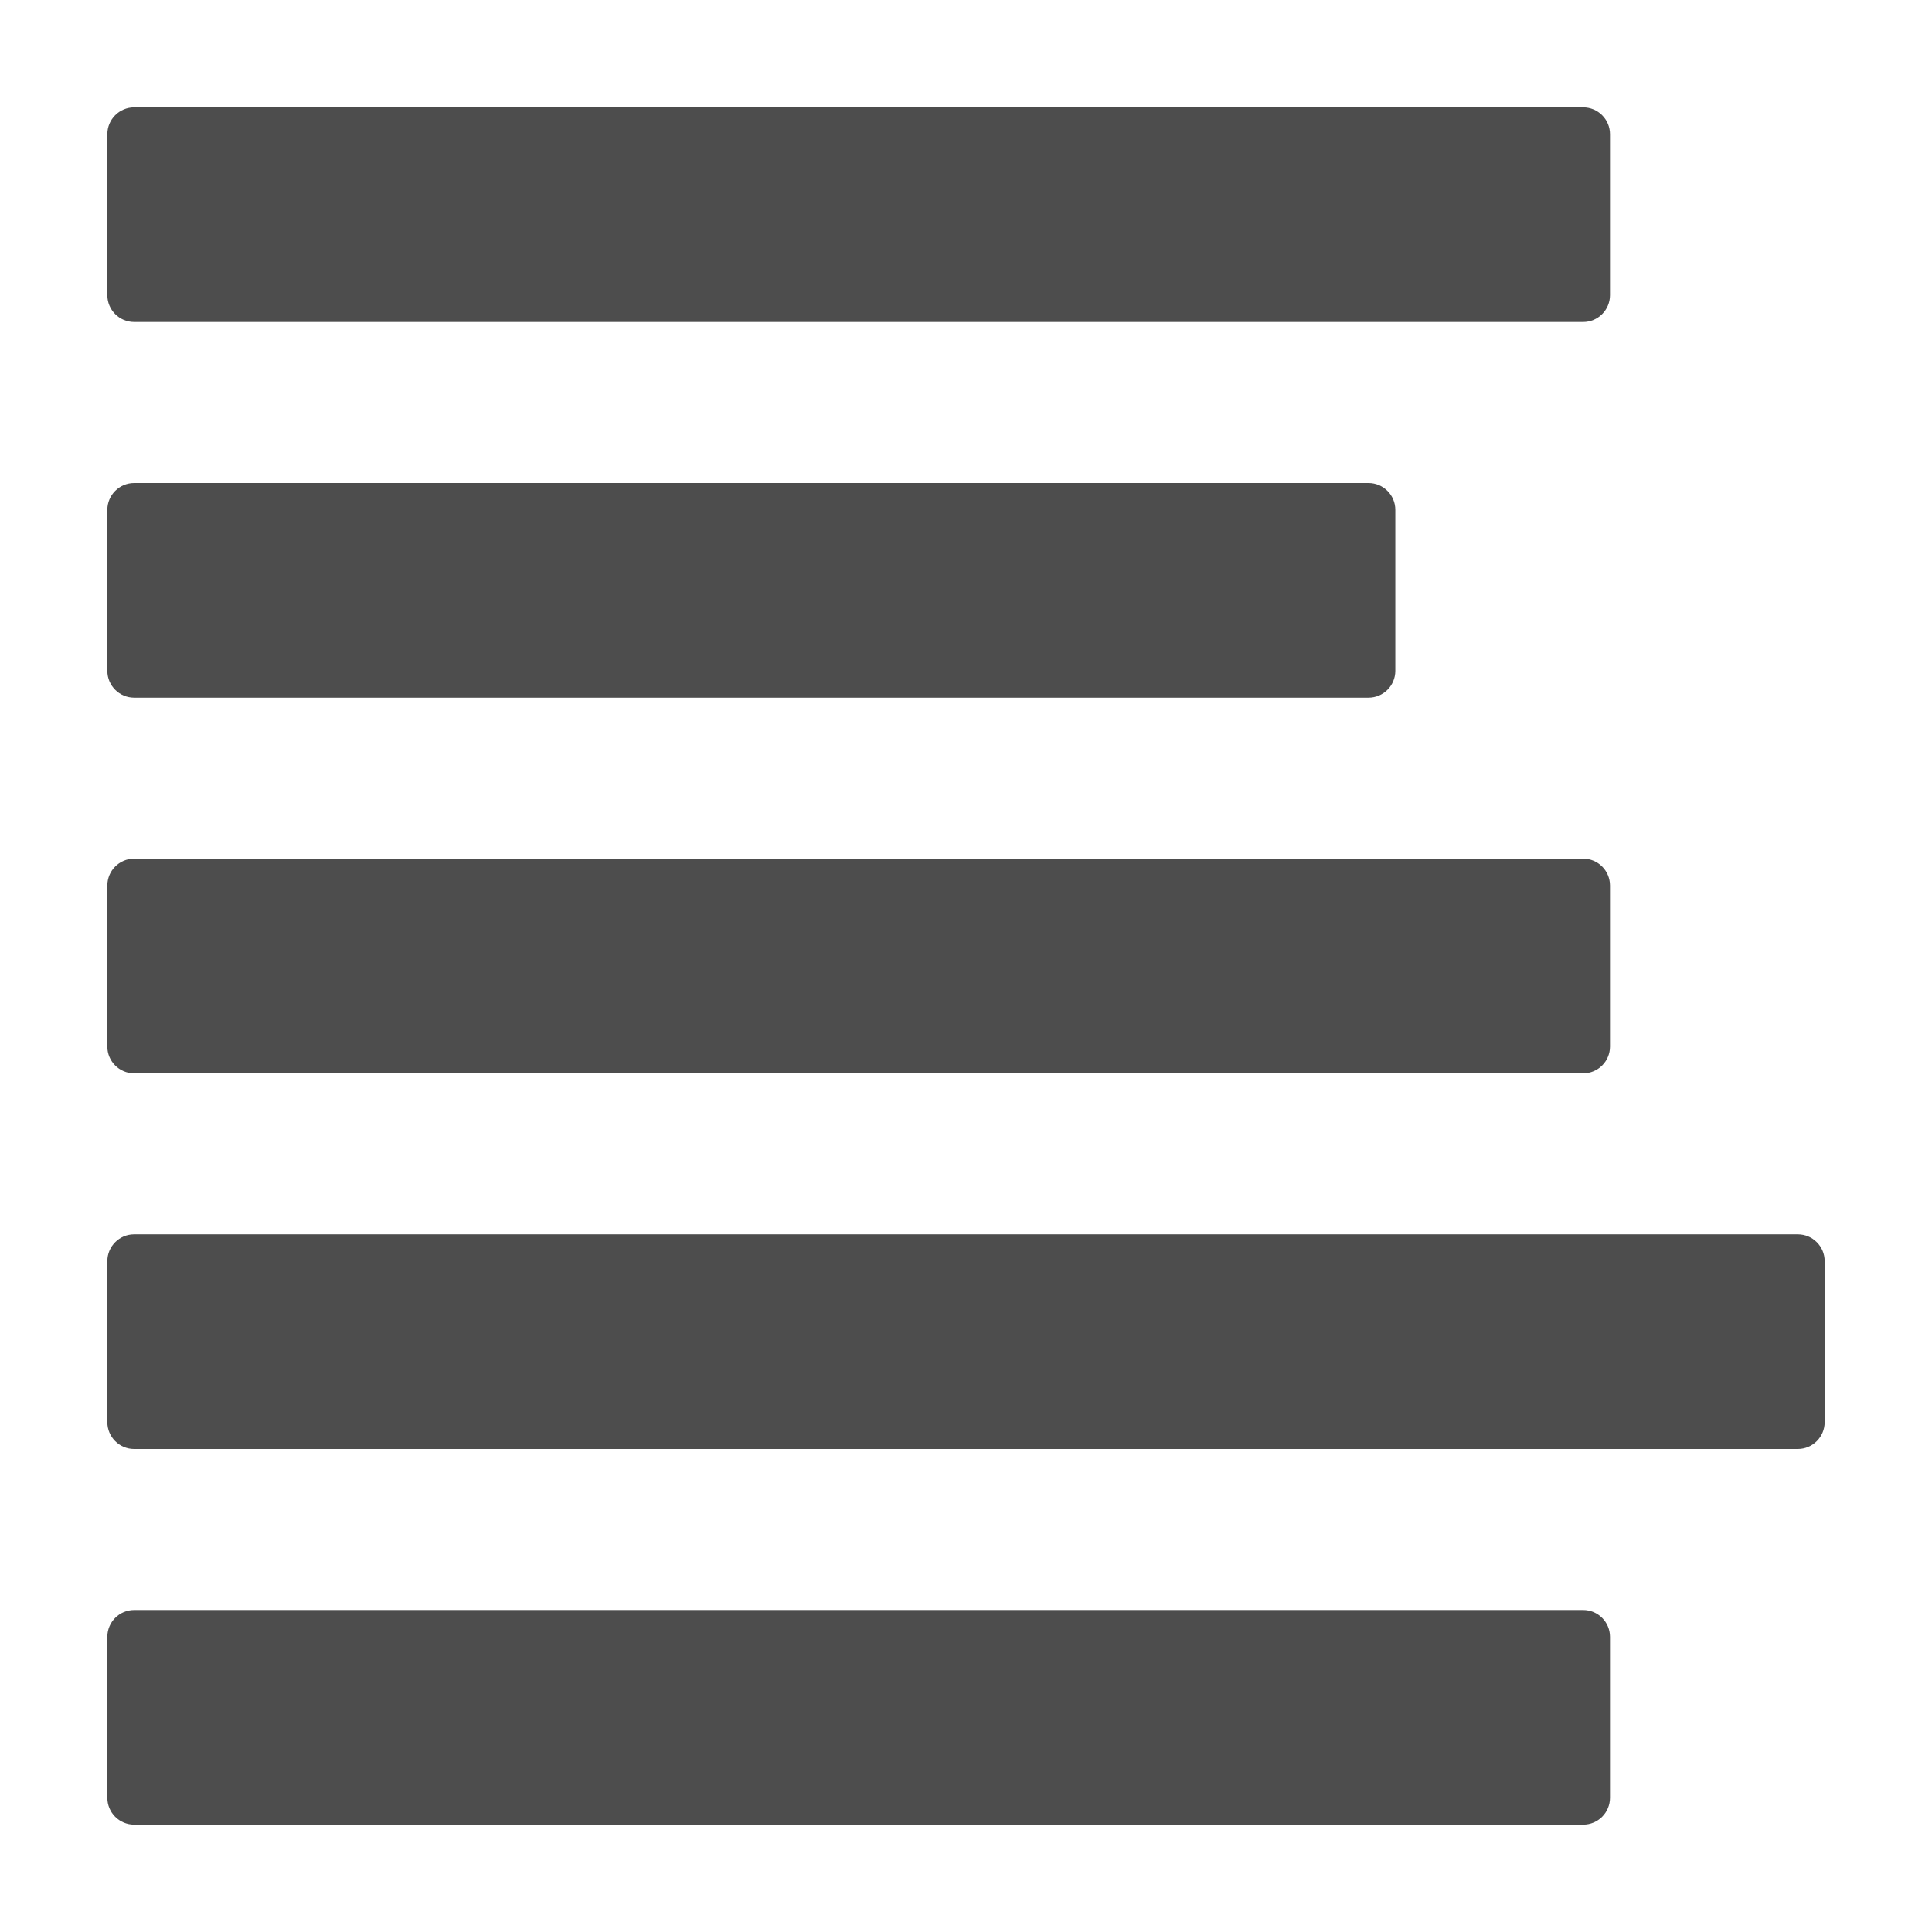 <?xml version="1.0" encoding="utf-8"?>
<!--

    Copyright (c) 2012-2016 Codenvy, S.A.
    All rights reserved. This program and the accompanying materials
    are made available under the terms of the Eclipse Public License v1.0
    which accompanies this distribution, and is available at
    http://www.eclipse.org/legal/epl-v10.html

    Contributors:
      Codenvy, S.A. - initial API and implementation

-->
<!DOCTYPE svg PUBLIC "-//W3C//DTD SVG 1.1//EN" "http://www.w3.org/Graphics/SVG/1.1/DTD/svg11.dtd">
<svg version="1.1" xmlns="http://www.w3.org/2000/svg" xmlns:xlink="http://www.w3.org/1999/xlink" x="0px" y="0px" width="16px" height="16px" viewBox="7 7 18 18" enable-background="new 0 0 32 32" xml:space="preserve">
<g id="Empty_file">
</g>
<g id="XML">
</g>
<g id="CSS">
</g>
<g id="LESS">
</g>
<g id="HTML">
</g>
<g id="Java_file">
</g>
<g id="Java_Script">
</g>
<g id="JSP">
</g>
<g id="JSF">
</g>
<g id="JSON">
</g>
<g id="pom">
</g>
<g id="Bower_file">
</g>
<g id="SQL_file">
</g>
<g id="Cofeescript_file">
</g>
<g id="Dockerfile">
</g>
<g id="C_x2B__x2B__file">
</g>
<g id="Gulp_file">
</g>
<g id="C_header_file">
</g>
<g id="Npm_file">
</g>
<g id="Image_file">
</g>
<g id="PHP_file">
</g>
<g id="Text_file">
	<path fill-rule="evenodd" clip-rule="evenodd" fill="#4D4D4D" d="M8.25,8h13.5C21.888,8,22,8.112,22,8.25v1.5
		C22,9.888,21.888,10,21.75,10H8.25C8.112,10,8,9.888,8,9.75v-1.5C8,8.112,8.112,8,8.25,8L8.25,8z M8.25,22h13.5
		c0.138,0,0.25,0.112,0.25,0.25v1.5c0,0.138-0.112,0.25-0.25,0.25H8.25C8.112,24,8,23.888,8,23.75v-1.5C8,22.112,8.112,22,8.25,22
		L8.25,22z M8.249,18.5H23.75c0.138,0,0.25,0.112,0.25,0.25v1.5c0,0.138-0.112,0.25-0.25,0.25H8.249C8.112,20.5,8,20.388,8,20.25
		v-1.5C8,18.612,8.112,18.5,8.249,18.5L8.249,18.5z M8.25,15h13.5c0.138,0,0.25,0.112,0.25,0.25v1.501C22,16.888,21.888,17,21.75,17
		H8.25C8.112,17,8,16.888,8,16.751V15.25C8,15.112,8.112,15,8.25,15L8.25,15z M8.25,11.5h11.5c0.138,0,0.25,0.112,0.25,0.25v1.5
		c0,0.138-0.112,0.25-0.25,0.25H8.25C8.112,13.5,8,13.388,8,13.25v-1.5C8,11.612,8.112,11.5,8.25,11.5z"/>
</g>
<g id="favicon">
</g>
<g id="Gruntfile">
</g>
<g id="License">
</g>
<g id="Markdown">
</g>
<g id="Mustache">
</g>
<g id="Procfile">
</g>
<g id="Python">
</g>
<g id="React">
</g>
<g id="Ruby">
</g>
<g id="Sass">
</g>
<g id="Push_remote_repository">
</g>
<g id="Pull_from_remote_repository">
</g>
<g id="Fetch_from_remote_repository">
</g>
<g id="View_diff">
</g>
<g id="Change_credentials">
</g>
<g id="Create_patch">
</g>
</svg>

